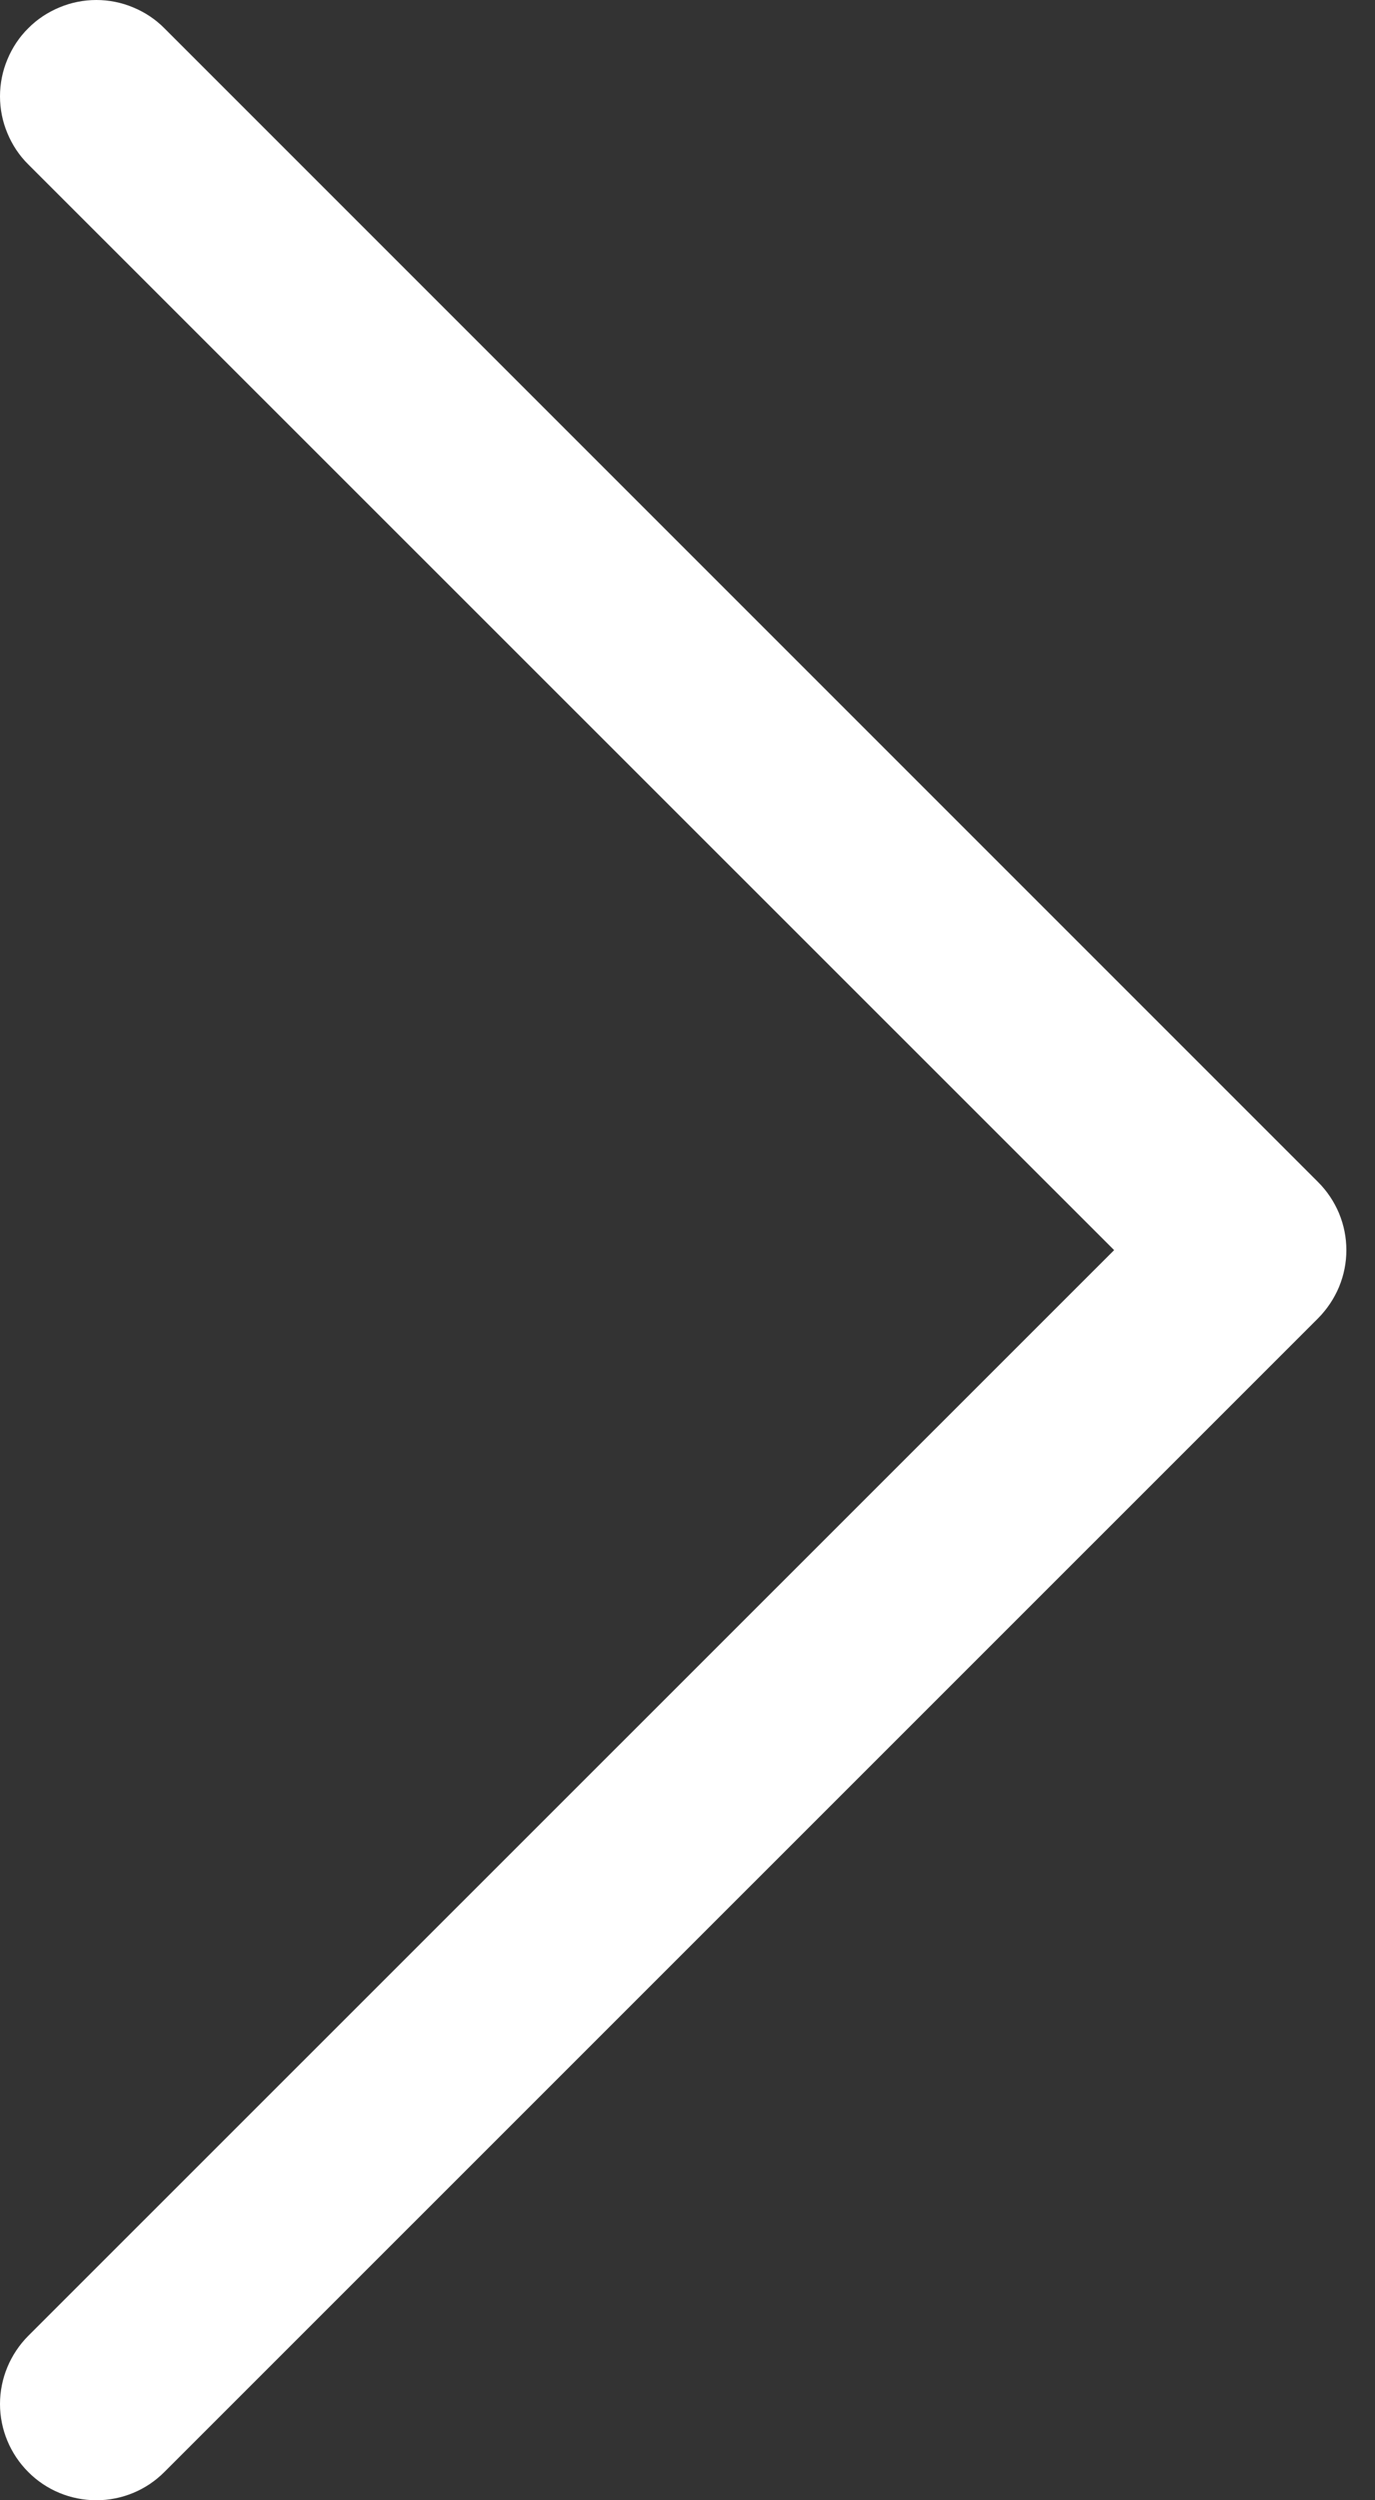 <svg width="11" height="20" viewBox="0 0 11 20" fill="none" xmlns="http://www.w3.org/2000/svg">
<rect x="0" y="0" width="11" height="20" fill="#333333" stroke="none"/>
<path fill-rule="evenodd" clip-rule="evenodd" d="M0.226 0.226C0.297 0.154 0.382 0.098 0.476 0.059C0.569 0.02 0.669 0 0.771 0C0.872 0 0.972 0.02 1.065 0.059C1.159 0.098 1.244 0.154 1.315 0.226L10.545 9.456C10.616 9.527 10.673 9.612 10.712 9.705C10.751 9.799 10.771 9.899 10.771 10C10.771 10.101 10.751 10.201 10.712 10.295C10.673 10.388 10.616 10.473 10.545 10.545L1.315 19.774C1.171 19.919 0.975 20 0.771 20C0.566 20 0.37 19.919 0.226 19.774C0.082 19.63 0 19.434 0 19.23C0 19.026 0.082 18.83 0.226 18.685L8.913 10L0.226 1.315C0.154 1.244 0.098 1.159 0.059 1.065C0.02 0.972 0 0.872 0 0.771C0 0.669 0.02 0.569 0.059 0.476C0.098 0.382 0.154 0.297 0.226 0.226Z" fill="white"/>
</svg>
